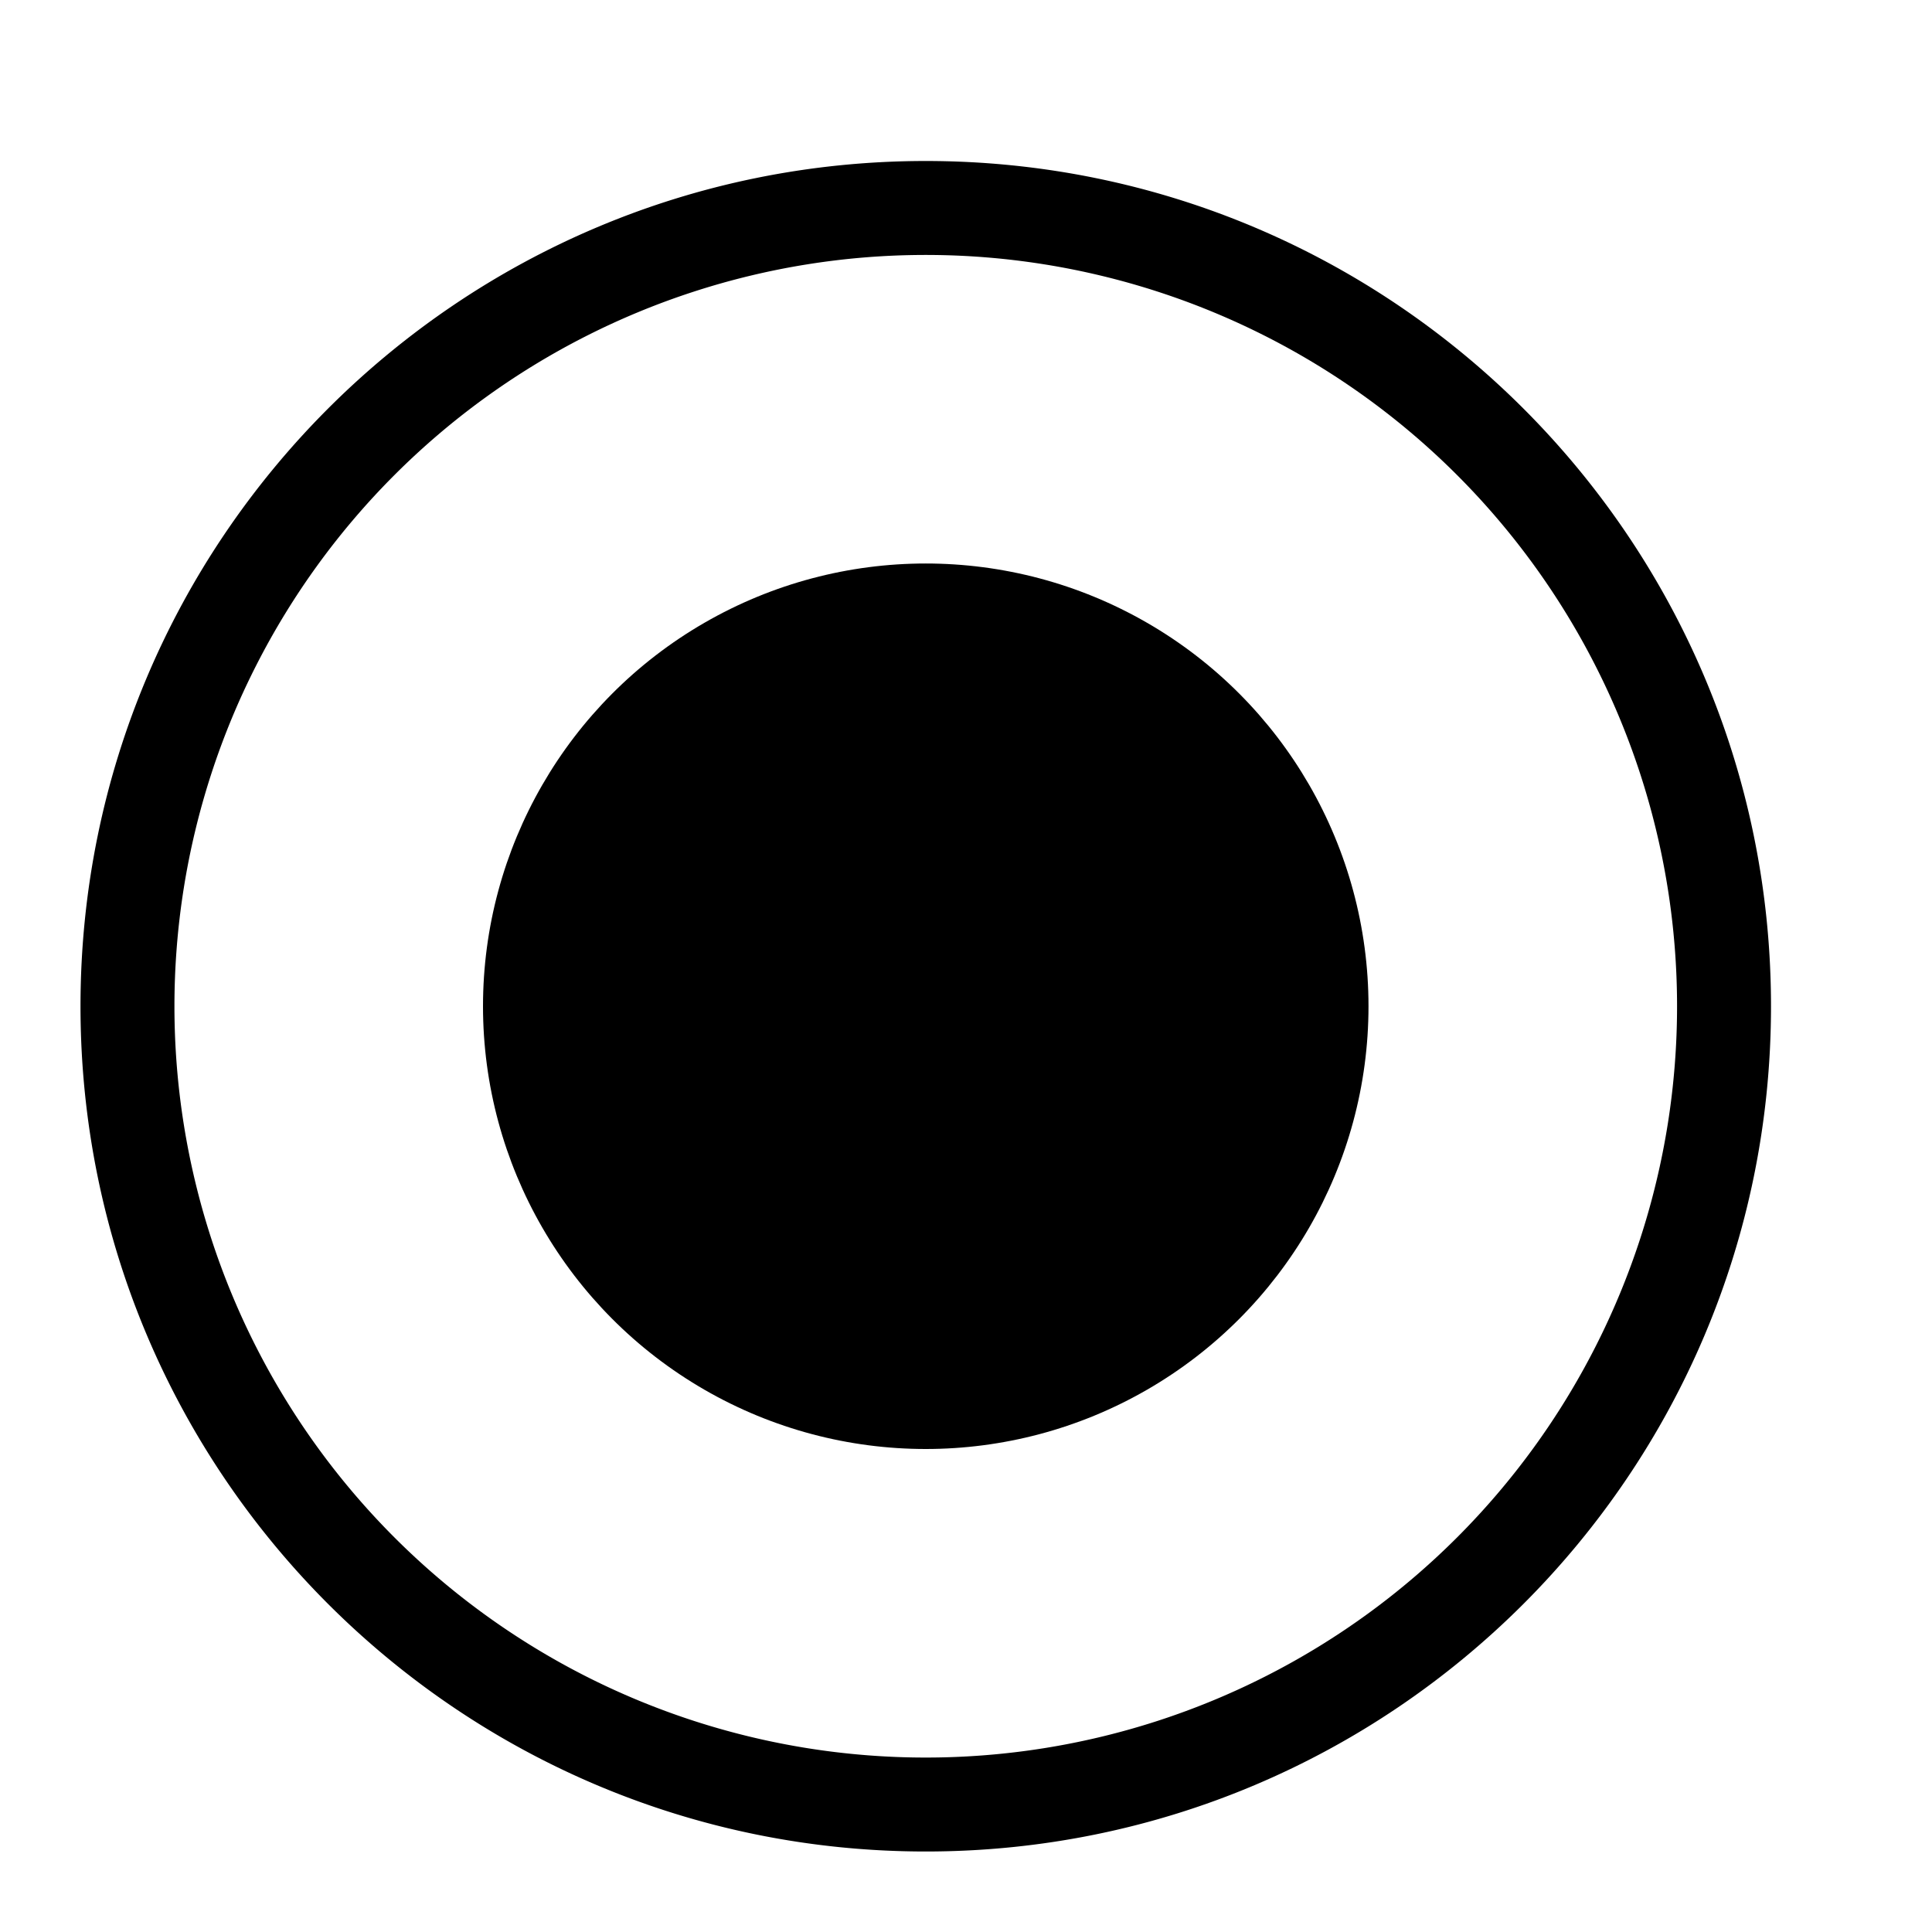 <svg xmlns="http://www.w3.org/2000/svg" width="24" height="24"><g fill-rule="evenodd" transform="translate(1 2)"><path d="M10.5 21C16.299 21 21 16.299 21 10.5S16.299 0 10.5 0 0 4.701 0 10.5 4.701 21 10.5 21zm0-1.167a9.333 9.333 0 110-18.666 9.333 9.333 0 010 18.666z"/><circle cx="10.5" cy="10.5" r="5.5"/></g></svg>